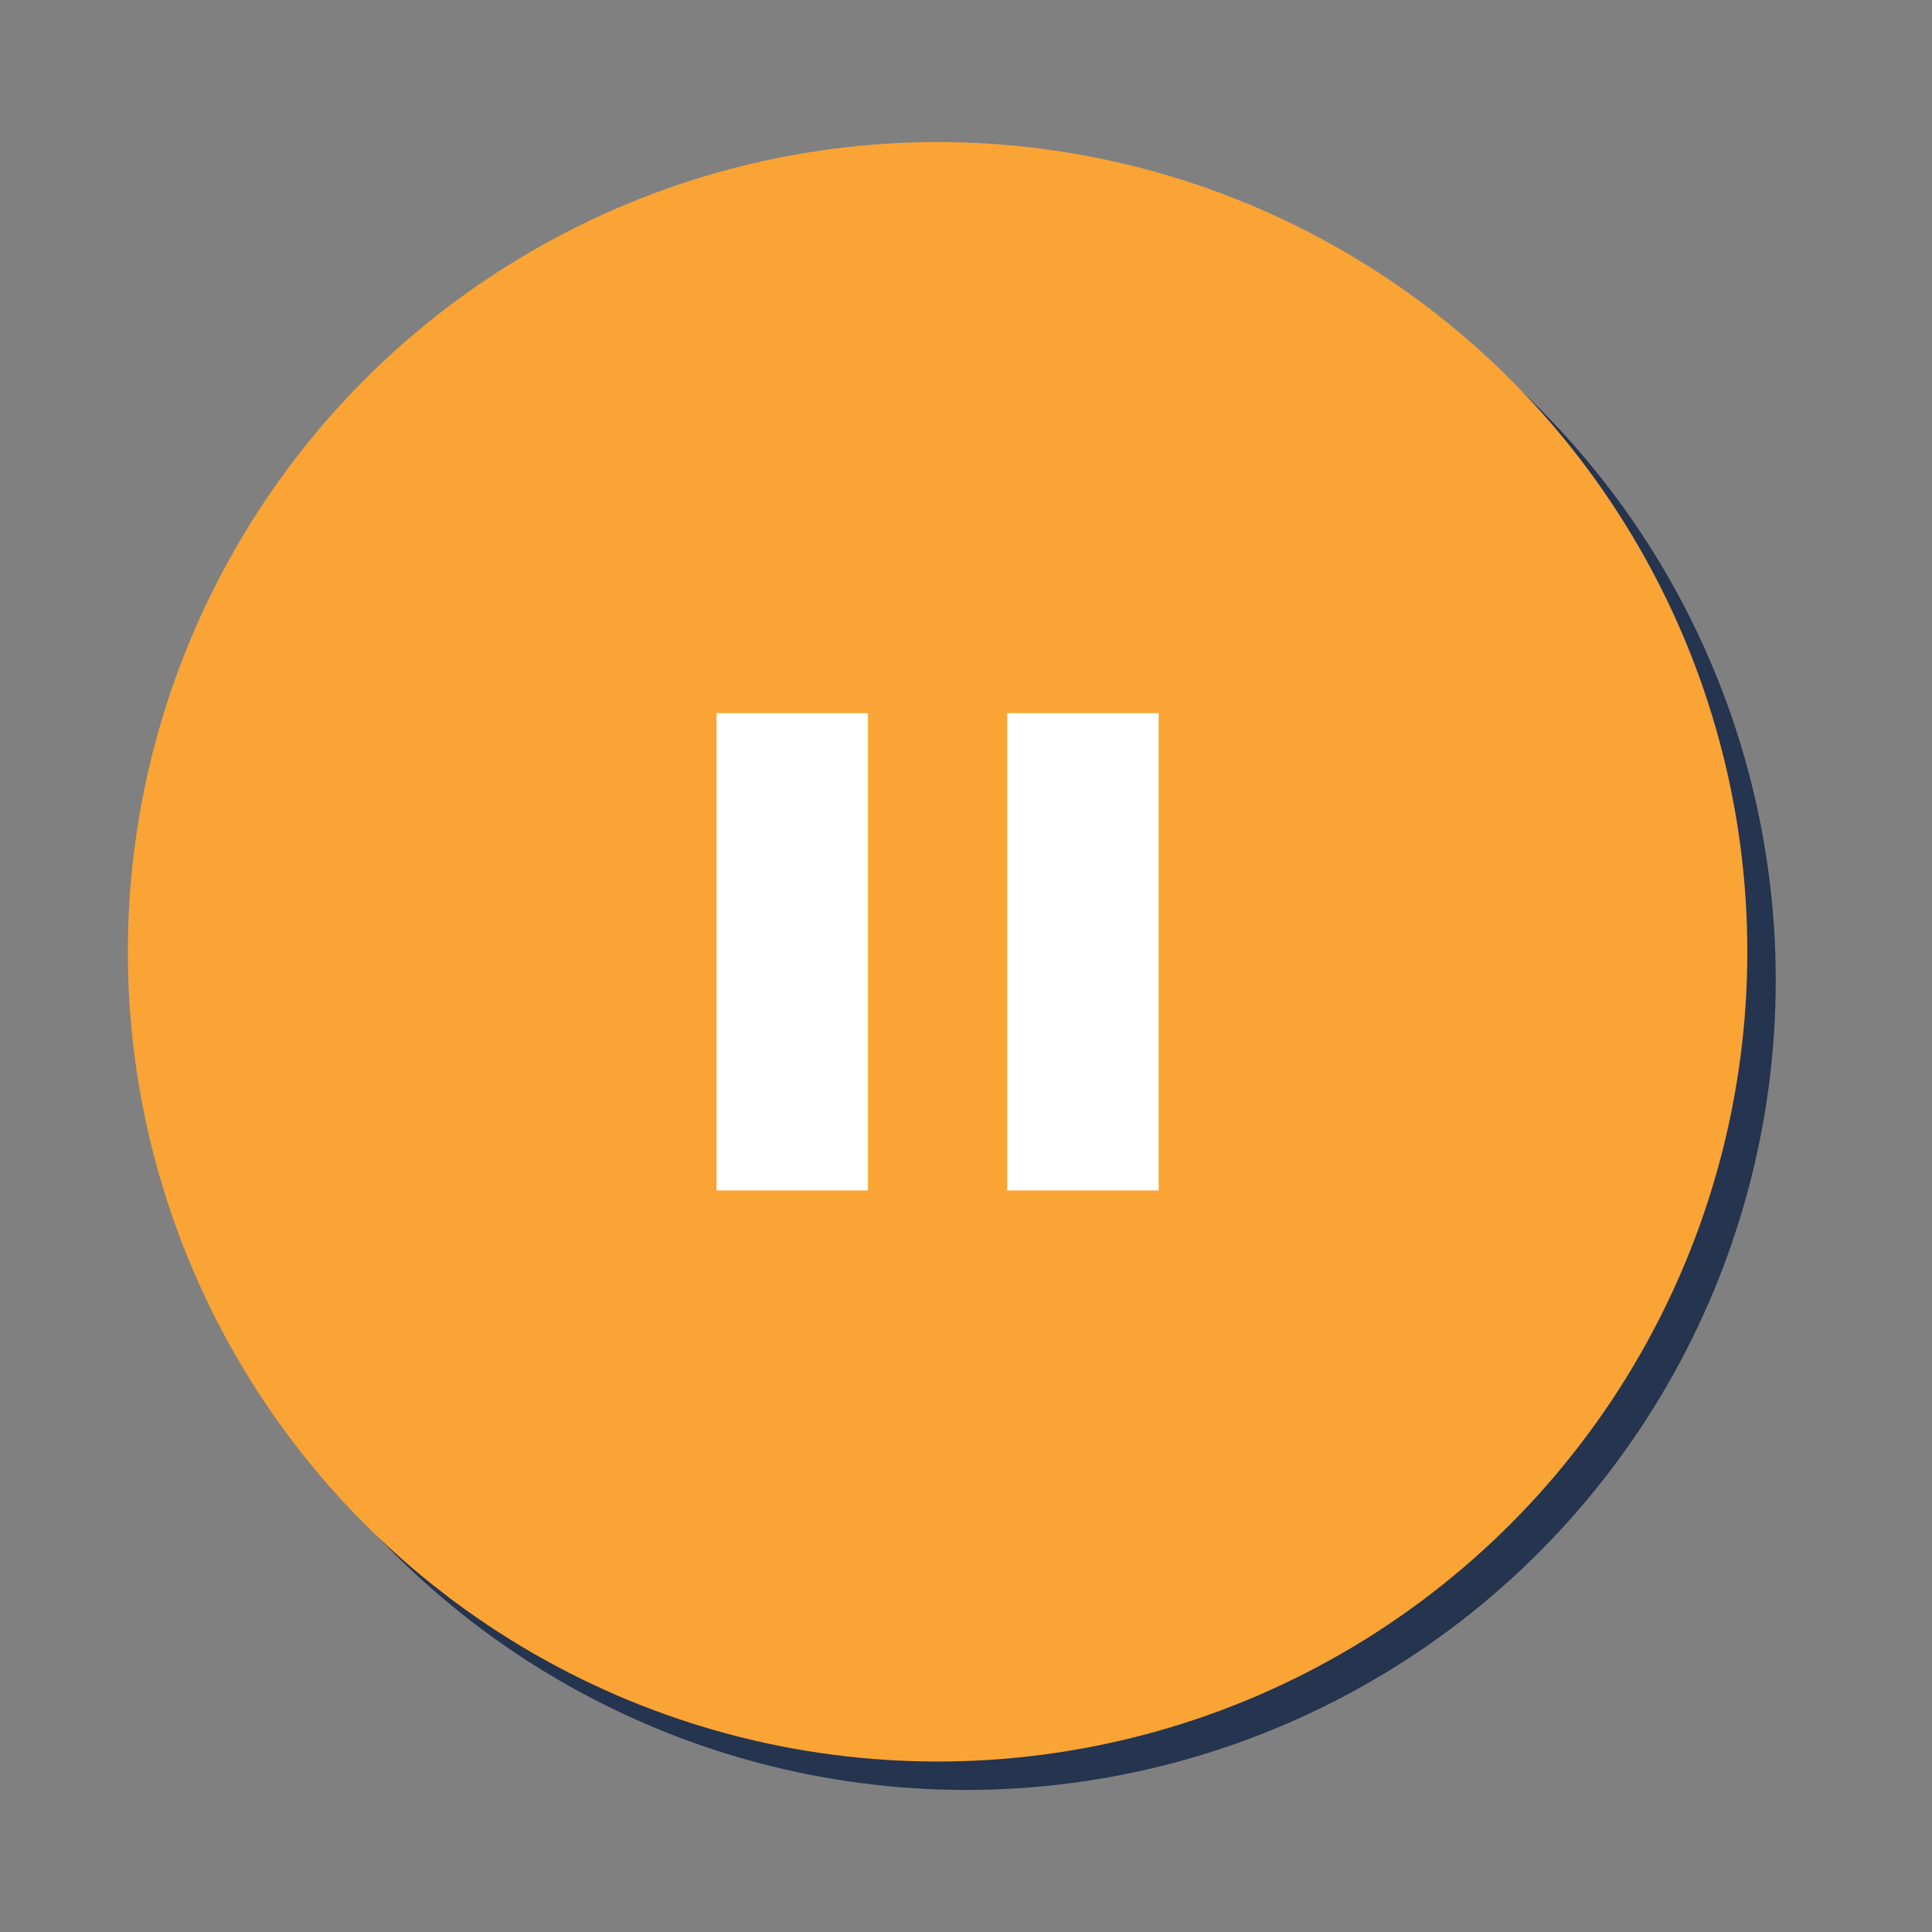 <svg id="Layer_1" data-name="Layer 1" xmlns="http://www.w3.org/2000/svg" viewBox="0 0 68 68"><rect x="0" y="0" width="68" height="68" fill="#808080" stroke="none"/><defs><style>.cls-1{fill:#25344f;}.cls-2{fill:#f9a435;}.cls-3{fill:#fff;}</style></defs><title>openpipe-ui_button-pause-selected</title><circle class="cls-1" cx="34" cy="34.5" r="28.5"/><circle class="cls-2" cx="33" cy="33.5" r="28.5"/><rect class="cls-3" x="25.22" y="25.1" width="5.33" height="16.8"/><rect class="cls-3" x="35.45" y="25.1" width="5.33" height="16.8"/></svg>